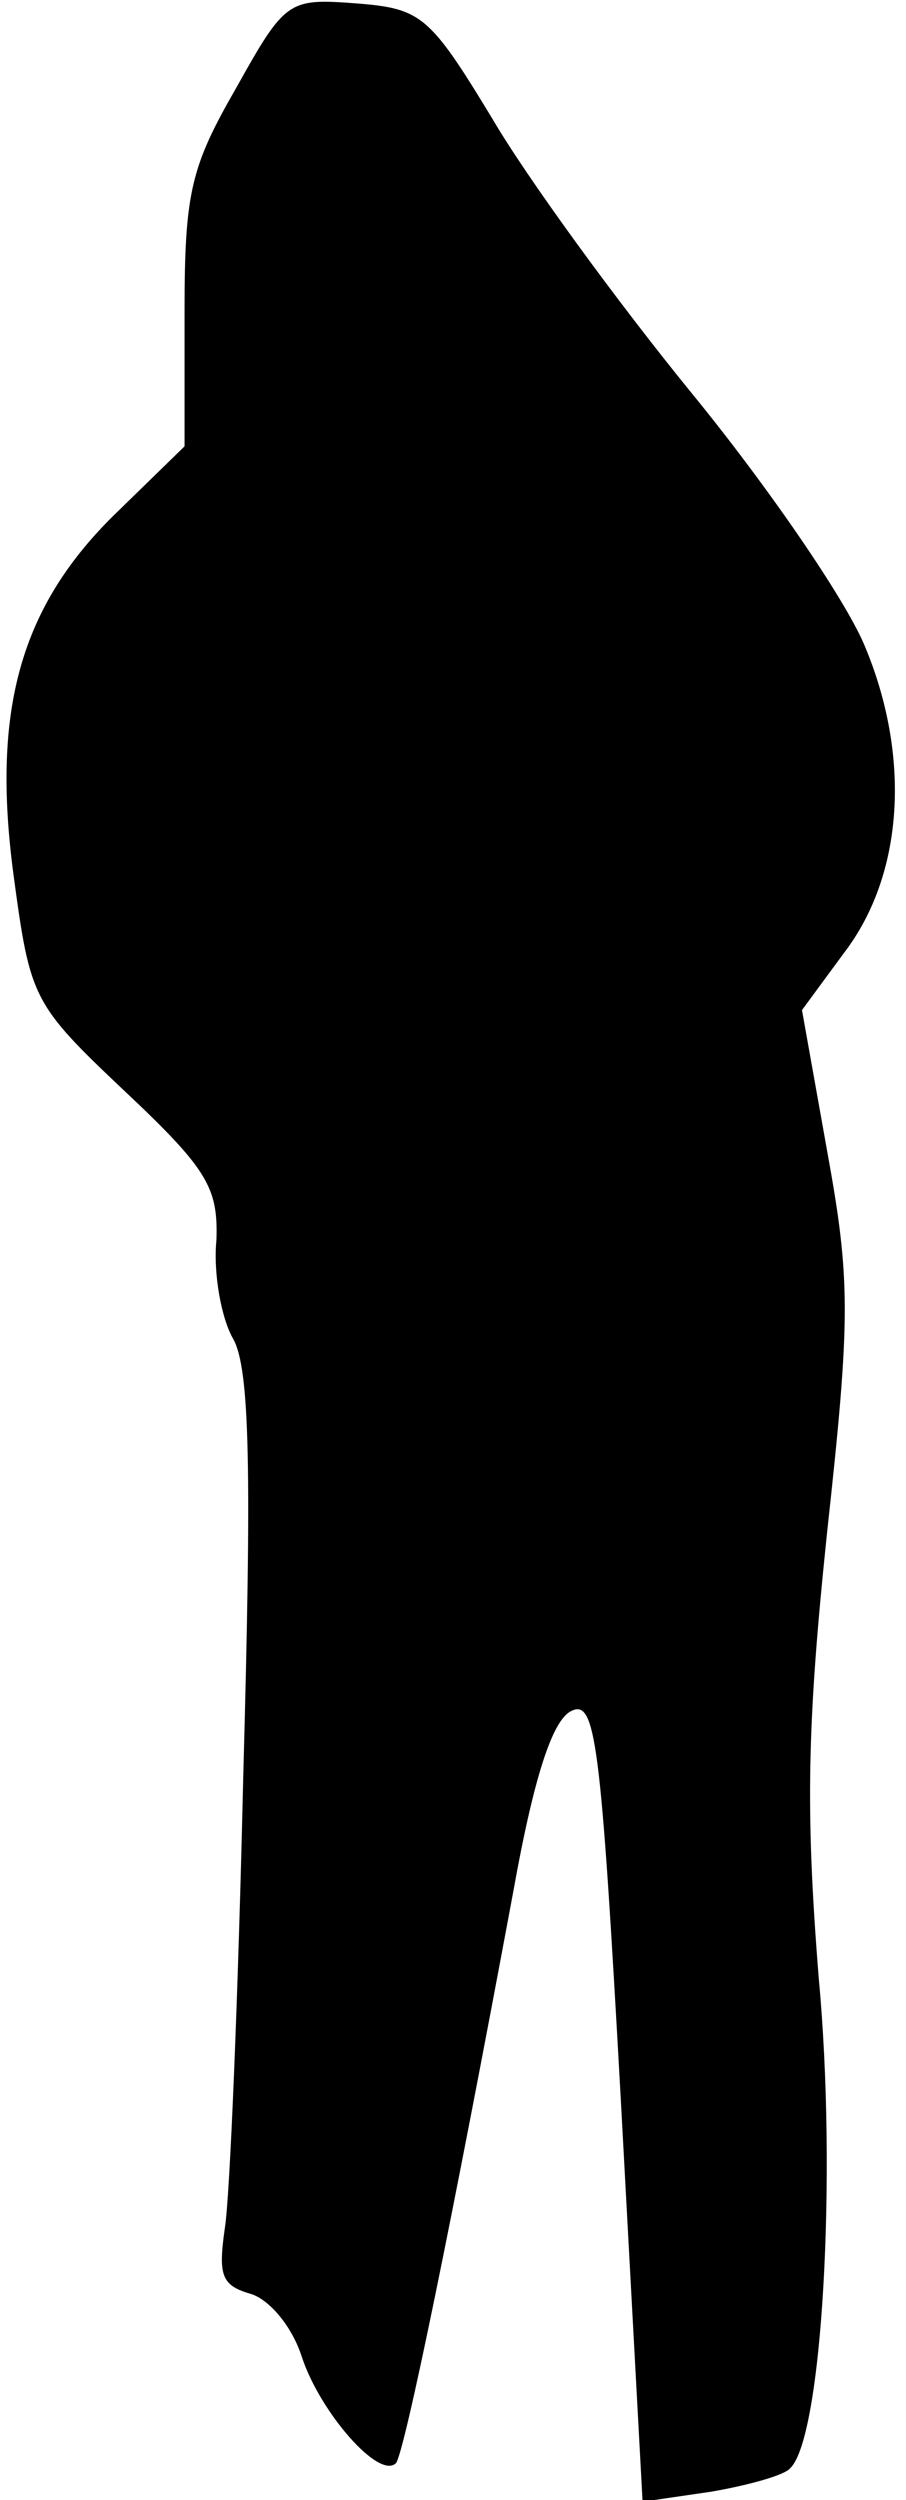 <?xml version="1.0" standalone="no"?>
<!DOCTYPE svg PUBLIC "-//W3C//DTD SVG 20010904//EN"
 "http://www.w3.org/TR/2001/REC-SVG-20010904/DTD/svg10.dtd">
<svg version="1.0" xmlns="http://www.w3.org/2000/svg"
 width="54pt" height="149pt" viewBox="0 0 54 149"
 preserveAspectRatio="xMidYMid meet">
<g transform="translate(0,149) scale(0.1,-0.1)"
fill="#000000" stroke="none">
<path fill="#000000" stroke="none" d="M141 1438 c-27 -47 -31 -62 -31 -133
l0 -81 -40 -39 c-58 -56 -75 -118 -62 -216 10 -74 11 -77 66 -129 50 -47 56
-58 55 -89 -2 -20 3 -47 10 -59 10 -18 11 -79 6 -260 -3 -131 -8 -252 -11
-270 -4 -28 -2 -34 15 -39 11 -3 25 -19 31 -38 11 -33 46 -73 56 -63 5 6 33
142 70 341 12 67 23 101 34 107 15 8 18 -15 30 -231 l13 -240 41 6 c23 4 44
10 47 14 19 18 28 174 17 292 -8 100 -7 151 5 266 14 128 14 150 0 227 l-15
84 25 34 c36 47 40 118 12 184 -12 28 -58 95 -103 150 -44 54 -98 128 -119
164 -37 61 -42 65 -81 68 -40 3 -42 2 -71 -50z"/>
</g>
</svg>
